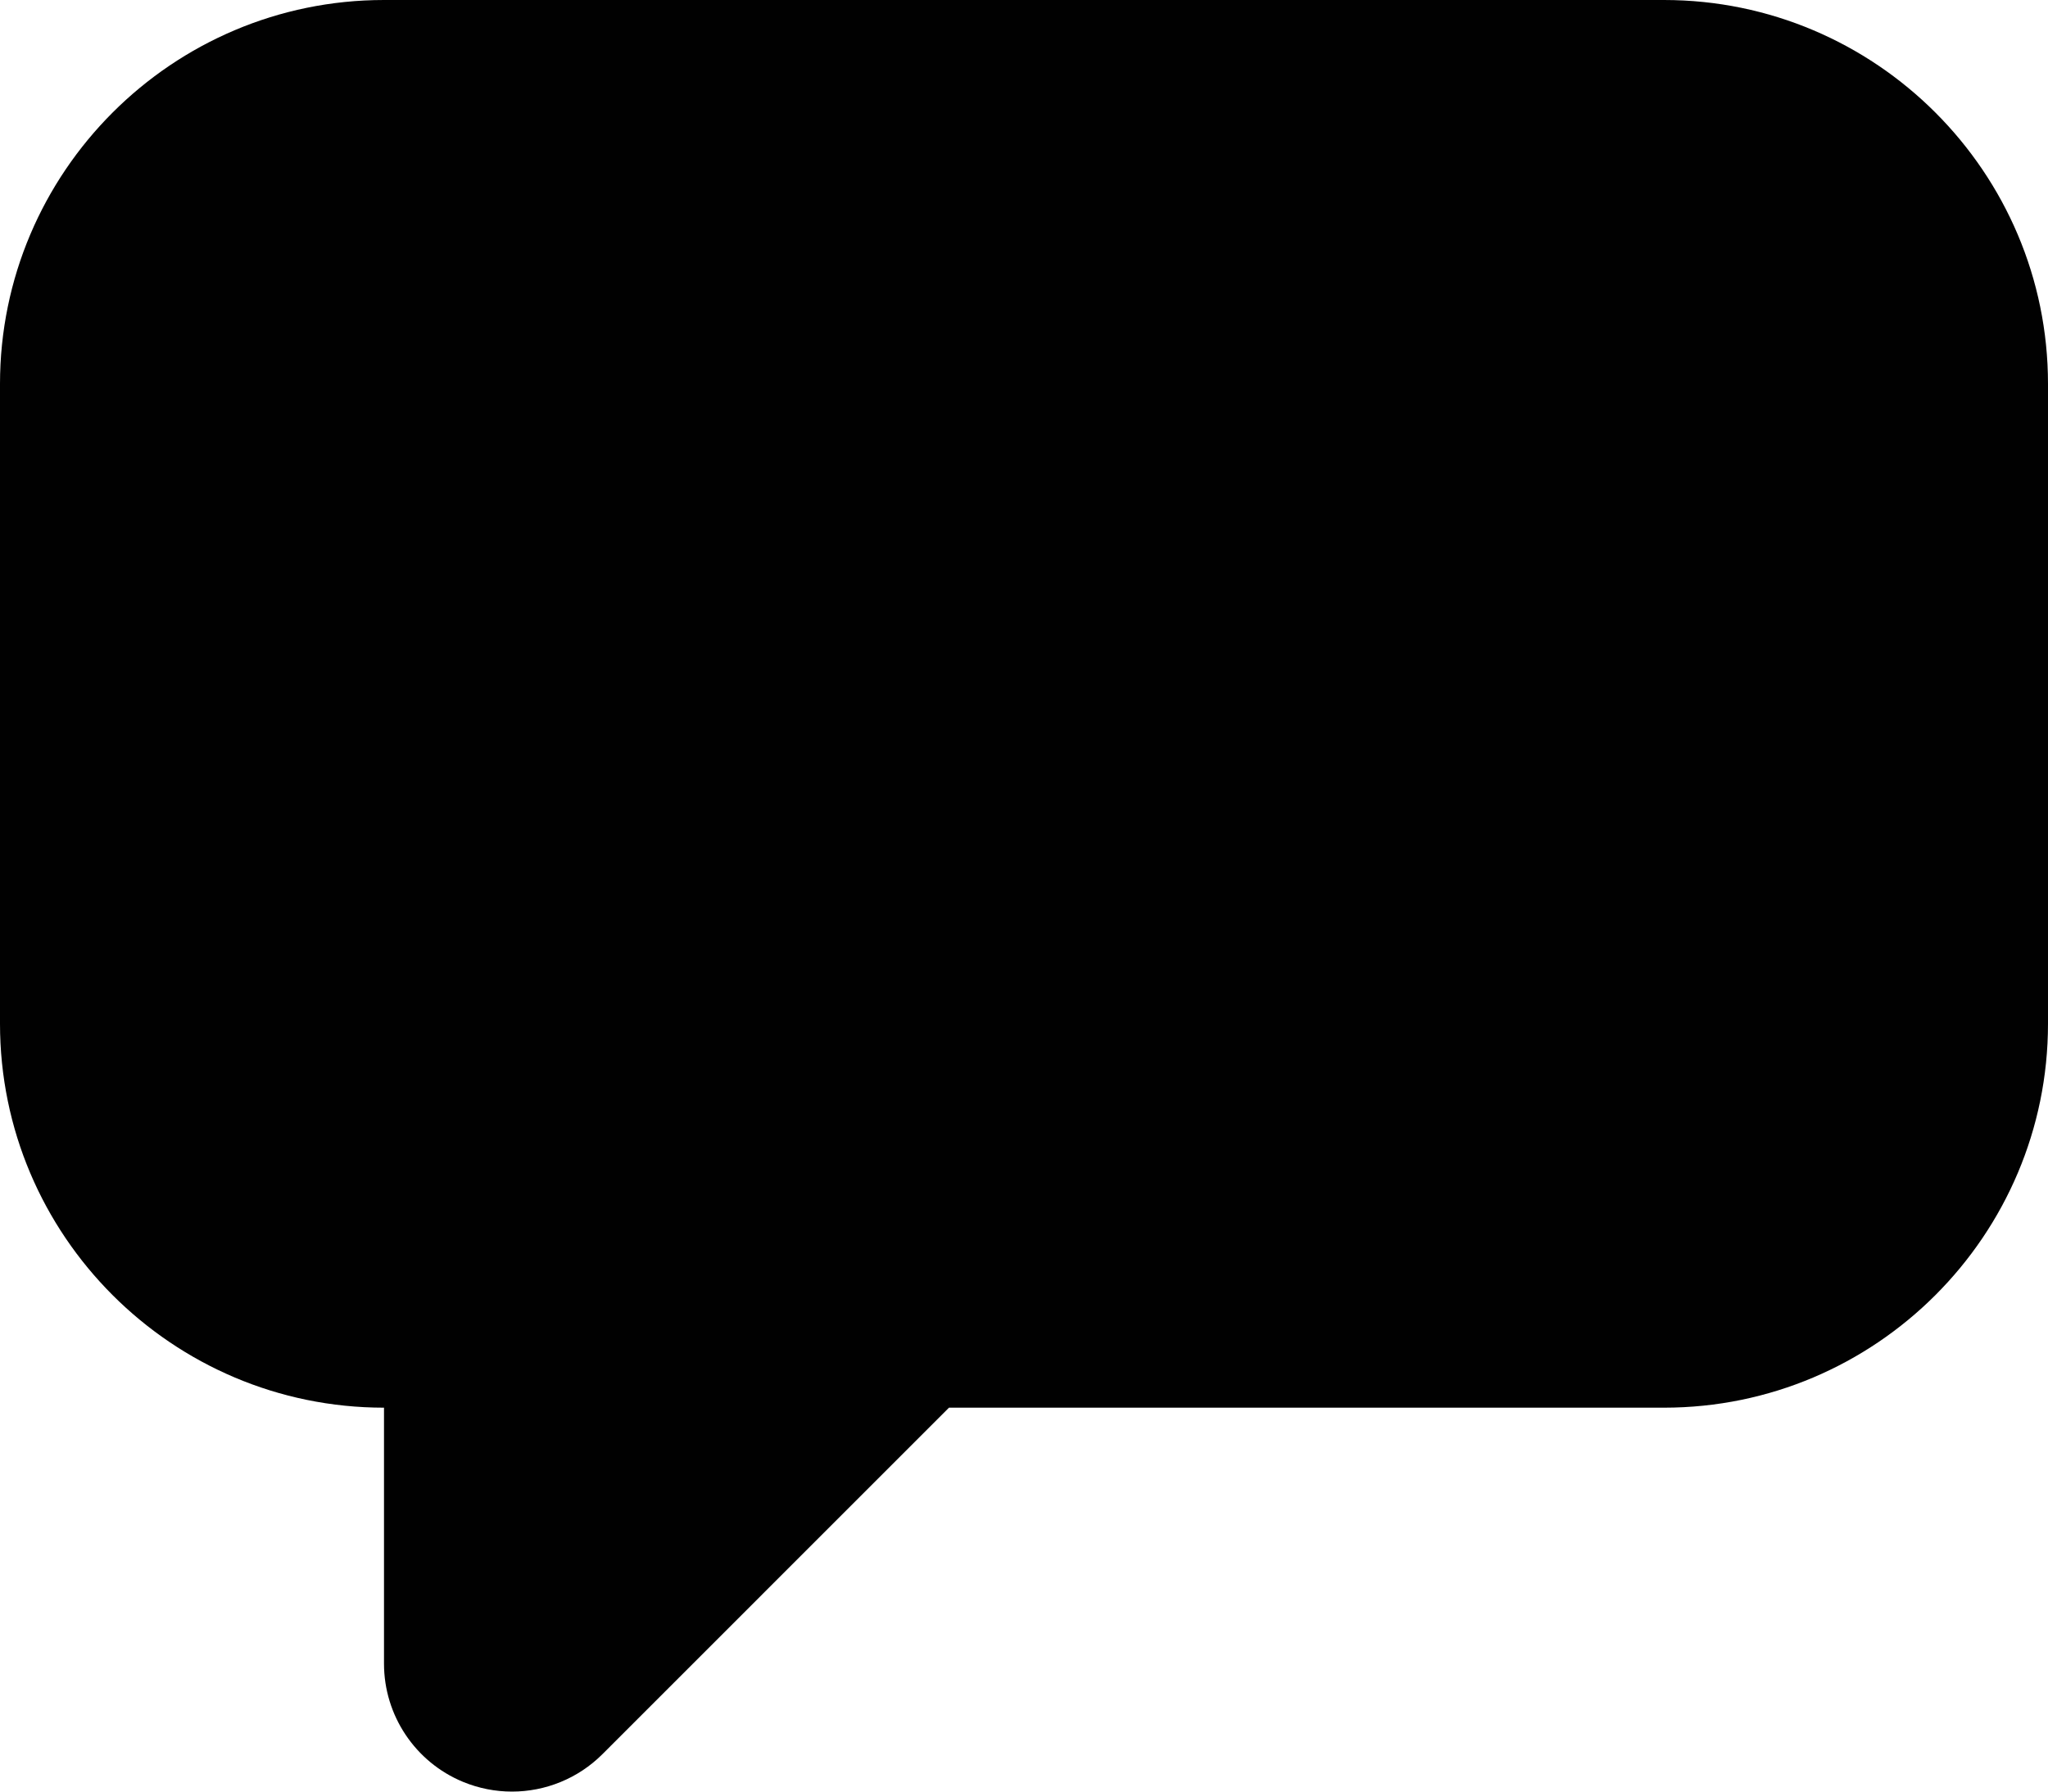 <?xml version="1.0" encoding="utf-8"?>
<!-- Generator: Adobe Illustrator 17.0.0, SVG Export Plug-In . SVG Version: 6.00 Build 0)  -->
<!DOCTYPE svg PUBLIC "-//W3C//DTD SVG 1.1//EN" "http://www.w3.org/Graphics/SVG/1.1/DTD/svg11.dtd">
<svg version="1.1" id="Layer_1" xmlns="http://www.w3.org/2000/svg" xmlns:xlink="http://www.w3.org/1999/xlink" x="0px" y="0px"
	 width="611.377px" height="534.955px" viewBox="0 0 611.377 534.955" enable-background="new 0 0 611.377 534.955"
	 xml:space="preserve">
<path fill="#010101" d="M496.744,0H114.633C51.421,0,0,51.425,0,114.633v191.055c0,63.208,51.421,114.633,114.633,114.633v76.422
	c0,15.458,9.31,29.388,23.583,35.305c4.73,1.954,9.702,2.906,14.618,2.906c9.945,0,19.722-3.881,27.026-11.19l103.438-103.443
	h213.445c63.213,0,114.633-51.425,114.633-114.633V114.633C611.377,51.425,559.956,0,496.744,0z"/>
</svg>
